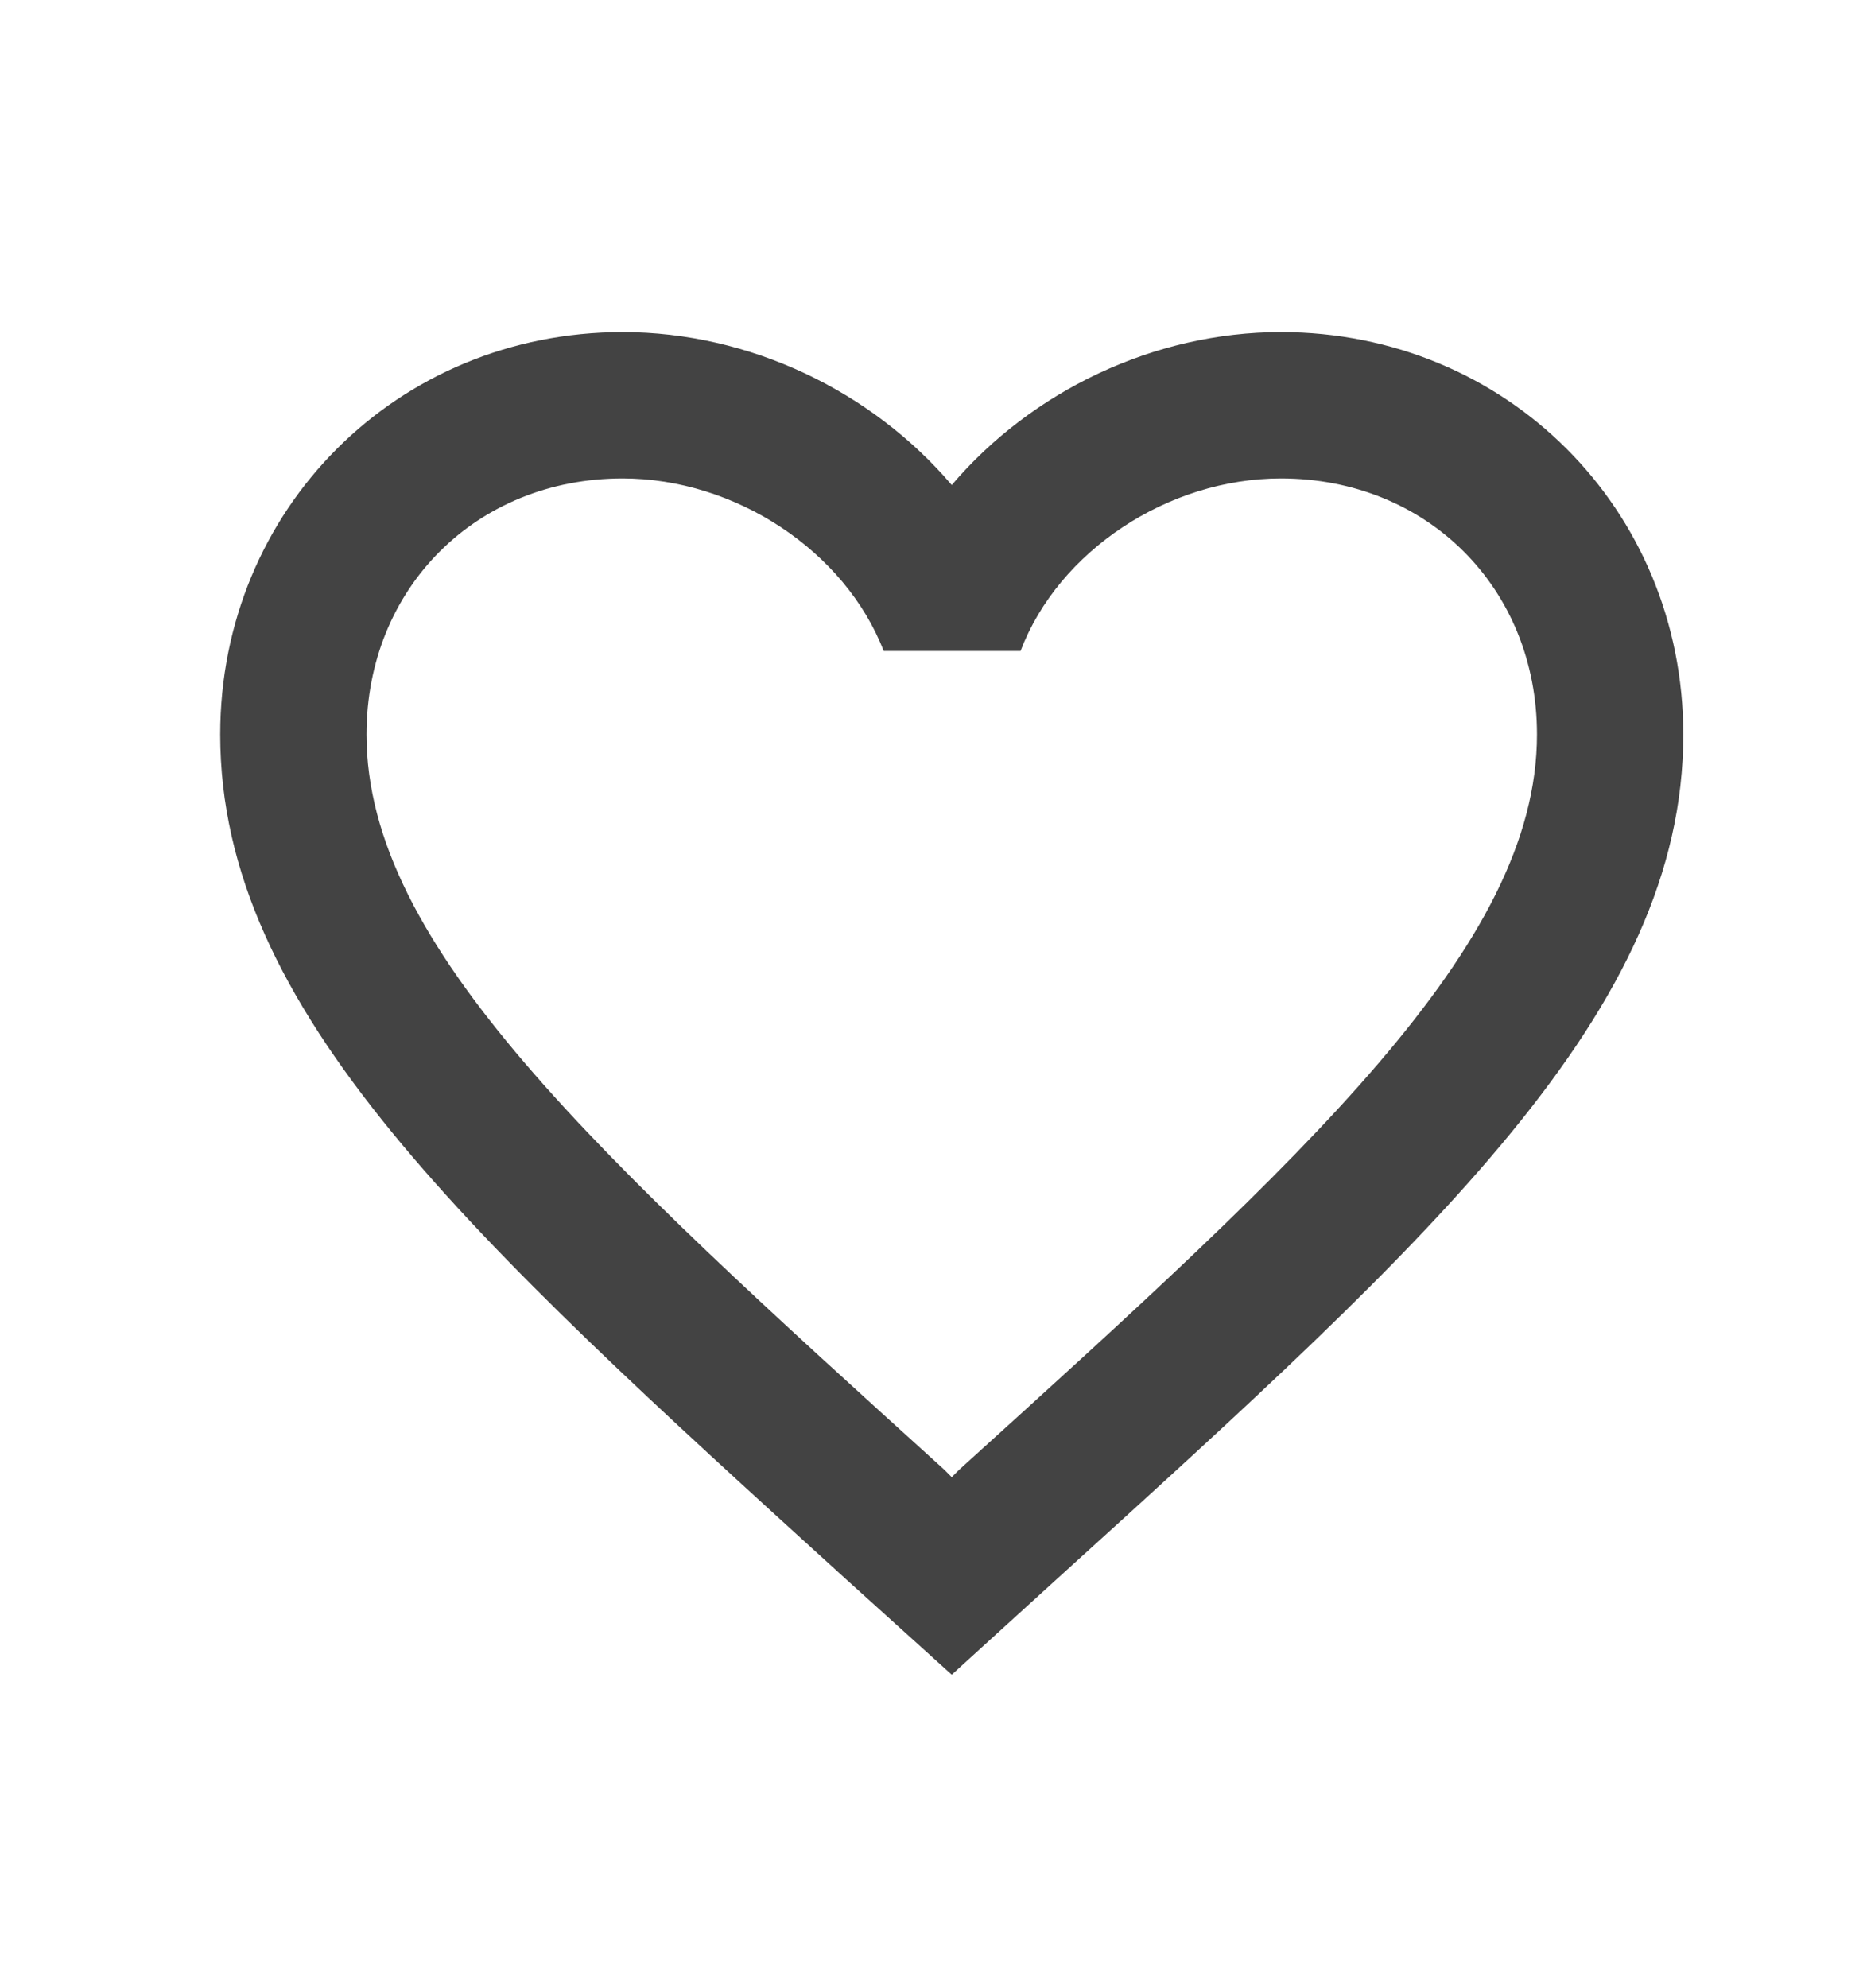 <svg width="15" height="16" viewBox="0 0 15 16" fill="none" xmlns="http://www.w3.org/2000/svg">
<g clip-path="url(#clip0_219_378)">
<path d="M10.313 2.673C9.289 2.673 8.305 3.15 7.663 3.904C7.021 3.15 6.038 2.673 5.013 2.673C3.199 2.673 1.773 4.098 1.773 5.912C1.773 8.138 3.776 9.952 6.809 12.709L7.663 13.48L8.517 12.703C11.55 9.952 13.553 8.138 13.553 5.912C13.553 4.098 12.127 2.673 10.313 2.673ZM7.722 11.831L7.663 11.89L7.604 11.831C4.801 9.293 2.951 7.614 2.951 5.912C2.951 4.734 3.835 3.851 5.013 3.851C5.92 3.851 6.803 4.434 7.115 5.24H8.217C8.523 4.434 9.406 3.851 10.313 3.851C11.491 3.851 12.375 4.734 12.375 5.912C12.375 7.614 10.525 9.293 7.722 11.831Z" fill="#434343"/>
</g>
<defs>
<clipPath id="clip0_219_378">
<rect width="14.135" height="14.135" fill="white" transform="translate(0.595 0.906)"/>
</clipPath>
</defs>
</svg>
